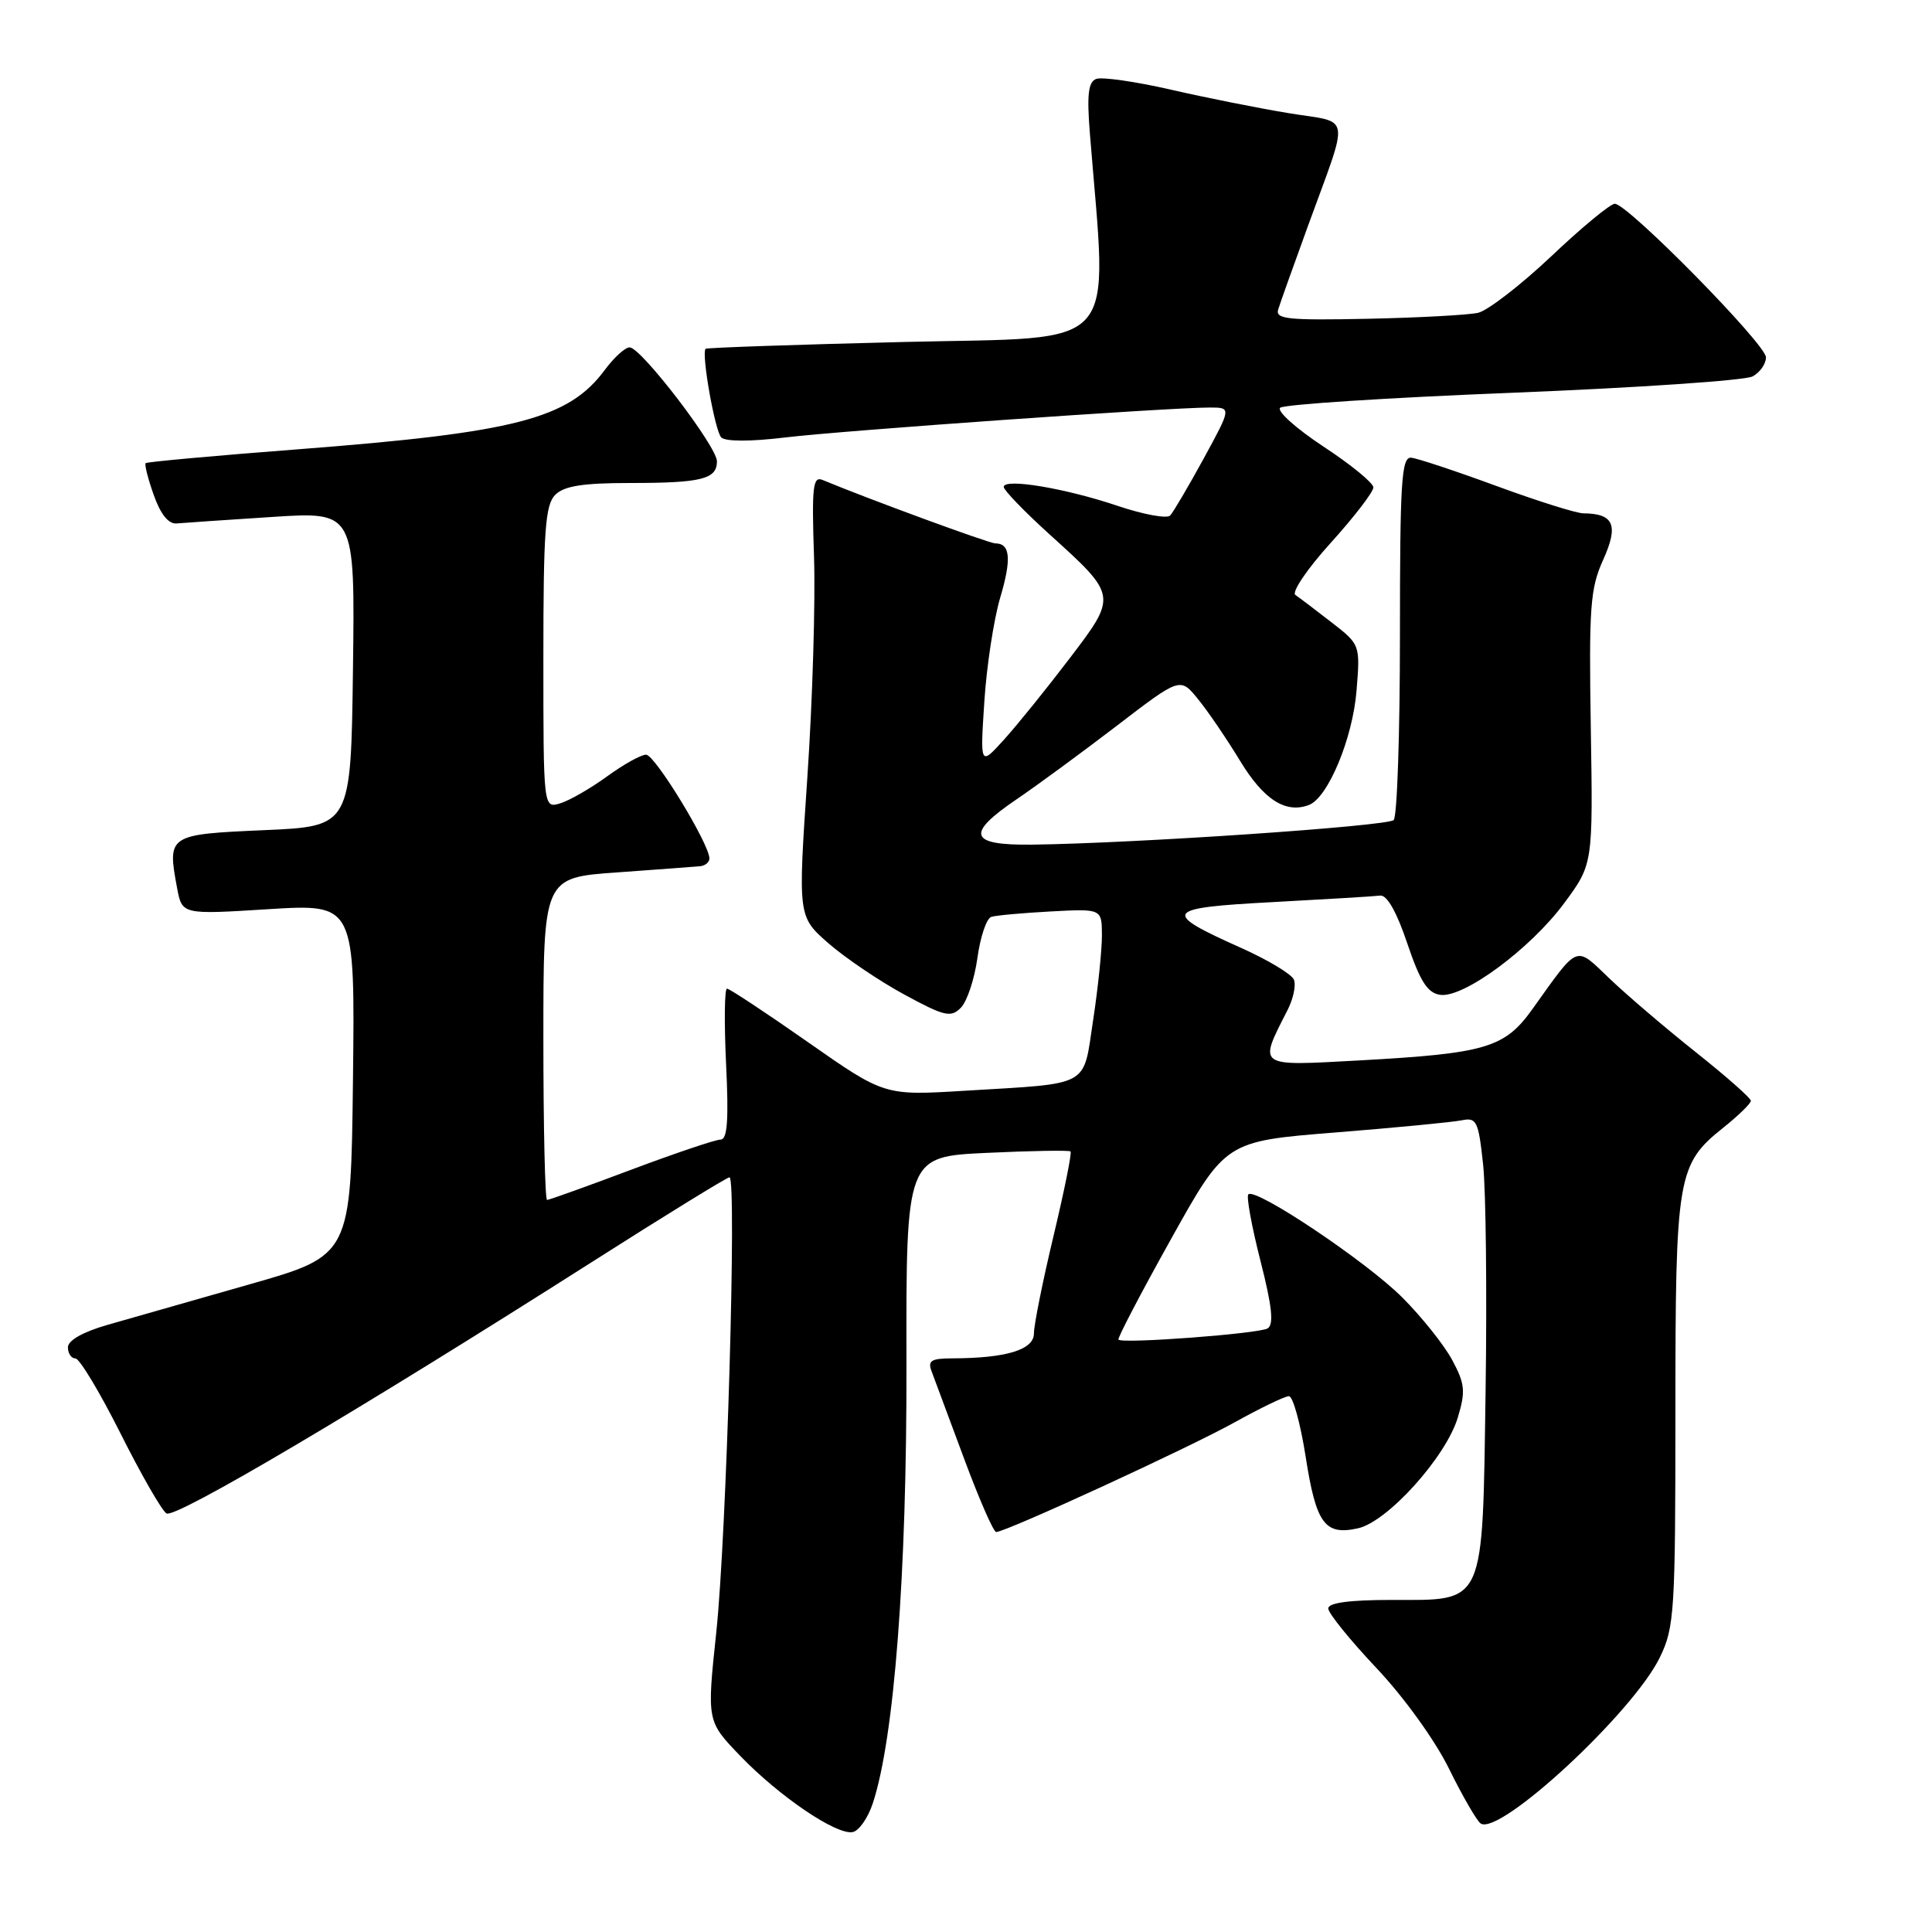 <?xml version="1.0" encoding="UTF-8" standalone="no"?>
<!DOCTYPE svg PUBLIC "-//W3C//DTD SVG 1.1//EN" "http://www.w3.org/Graphics/SVG/1.1/DTD/svg11.dtd" >
<svg xmlns="http://www.w3.org/2000/svg" xmlns:xlink="http://www.w3.org/1999/xlink" version="1.1" viewBox="0 0 256 256">
 <g >
 <path fill="currentColor"
d=" M 115.66 238.92 C 118.50 230.27 120.16 208.56 120.11 180.88 C 120.06 153.26 120.06 153.26 130.78 152.76 C 136.68 152.48 141.66 152.40 141.85 152.57 C 142.05 152.73 141.03 157.77 139.60 163.76 C 138.17 169.74 137.00 175.56 137.00 176.69 C 137.00 178.85 133.35 179.97 126.14 179.99 C 123.37 180.00 122.90 180.30 123.45 181.73 C 123.81 182.68 125.74 187.86 127.73 193.23 C 129.72 198.60 131.64 203.00 132.00 203.00 C 133.28 203.00 157.61 191.81 163.66 188.43 C 167.05 186.55 170.26 185.00 170.79 185.00 C 171.32 185.00 172.31 188.59 173.00 192.98 C 174.39 201.91 175.53 203.48 179.93 202.51 C 183.86 201.65 191.60 193.05 193.17 187.82 C 194.21 184.35 194.12 183.37 192.43 180.22 C 191.37 178.24 188.39 174.50 185.81 171.92 C 181.07 167.17 166.35 157.31 165.41 158.26 C 165.13 158.54 165.85 162.49 167.01 167.04 C 168.56 173.10 168.81 175.50 167.97 176.02 C 166.84 176.72 148.80 178.08 148.20 177.51 C 148.03 177.36 151.15 171.38 155.14 164.23 C 162.39 151.22 162.39 151.22 176.94 150.06 C 184.95 149.42 192.48 148.69 193.67 148.45 C 195.66 148.04 195.90 148.52 196.52 154.31 C 196.89 157.78 197.04 171.23 196.85 184.21 C 196.42 213.08 196.91 212.00 184.35 212.00 C 178.82 212.00 176.00 212.38 176.00 213.13 C 176.00 213.75 178.87 217.30 182.39 221.03 C 186.06 224.92 190.17 230.62 192.04 234.44 C 193.84 238.09 195.72 241.33 196.21 241.63 C 198.80 243.23 216.44 226.86 219.95 219.59 C 221.87 215.64 222.00 213.53 222.00 187.15 C 222.00 155.72 222.24 154.29 228.40 149.38 C 230.38 147.79 232.00 146.21 232.00 145.86 C 232.00 145.51 228.74 142.63 224.75 139.46 C 220.76 136.29 215.63 131.91 213.34 129.73 C 208.65 125.25 209.29 125.00 203.06 133.70 C 199.38 138.85 196.93 139.58 180.15 140.51 C 166.42 141.26 166.72 141.47 170.62 133.81 C 171.37 132.34 171.75 130.54 171.45 129.81 C 171.16 129.09 168.02 127.20 164.47 125.61 C 153.80 120.84 154.17 120.30 168.71 119.53 C 175.75 119.15 182.13 118.77 182.89 118.67 C 183.78 118.56 185.09 120.88 186.47 125.00 C 188.17 130.04 189.15 131.57 190.82 131.82 C 193.93 132.28 202.82 125.70 207.29 119.64 C 211.08 114.50 211.08 114.50 210.79 96.47 C 210.53 80.40 210.71 77.97 212.44 74.15 C 214.50 69.57 213.84 68.05 209.80 68.02 C 208.86 68.01 203.69 66.38 198.30 64.40 C 192.91 62.42 187.82 60.73 187.00 60.65 C 185.70 60.52 185.50 63.73 185.50 84.16 C 185.50 97.17 185.13 108.20 184.67 108.66 C 183.86 109.47 150.42 111.75 136.75 111.92 C 128.40 112.02 127.90 110.52 134.75 105.88 C 137.36 104.11 143.30 99.75 147.94 96.20 C 156.38 89.73 156.38 89.73 158.73 92.62 C 160.03 94.20 162.53 97.88 164.30 100.79 C 167.43 105.96 170.36 107.84 173.45 106.66 C 175.97 105.69 179.25 97.82 179.75 91.49 C 180.24 85.43 180.23 85.41 176.43 82.46 C 174.33 80.83 172.18 79.20 171.65 78.84 C 171.11 78.48 173.22 75.36 176.34 71.92 C 179.45 68.48 181.99 65.17 181.98 64.58 C 181.97 63.99 178.99 61.55 175.36 59.17 C 171.74 56.78 169.16 54.47 169.63 54.03 C 170.11 53.59 183.99 52.69 200.47 52.04 C 216.95 51.38 231.24 50.41 232.22 49.88 C 233.20 49.36 234.00 48.22 234.00 47.35 C 234.00 45.62 215.68 27.00 213.97 27.00 C 213.38 27.00 209.59 30.13 205.55 33.96 C 201.50 37.78 197.14 41.15 195.85 41.45 C 194.56 41.74 187.96 42.10 181.20 42.24 C 170.64 42.46 168.96 42.29 169.37 41.00 C 169.62 40.17 171.39 35.23 173.29 30.00 C 178.87 14.66 179.16 16.37 170.79 15.00 C 166.78 14.34 159.70 12.93 155.06 11.86 C 150.42 10.80 146.01 10.17 145.25 10.46 C 144.20 10.86 144.00 12.56 144.42 17.74 C 146.76 47.02 148.90 44.61 119.93 45.31 C 105.51 45.66 93.61 46.07 93.49 46.22 C 92.92 46.89 94.74 57.14 95.57 57.96 C 96.13 58.52 99.47 58.52 104.00 57.97 C 111.53 57.06 154.88 54.00 160.29 54.00 C 163.18 54.00 163.18 54.00 159.50 60.75 C 157.47 64.46 155.47 67.86 155.05 68.31 C 154.63 68.75 151.50 68.18 148.10 67.03 C 141.12 64.68 133.00 63.33 133.00 64.52 C 133.00 64.95 135.71 67.76 139.02 70.76 C 148.09 78.97 148.08 78.90 141.67 87.32 C 138.66 91.27 134.78 96.08 133.04 98.00 C 129.87 101.50 129.87 101.50 130.43 92.97 C 130.73 88.28 131.68 82.08 132.53 79.20 C 134.06 74.05 133.87 72.00 131.88 72.00 C 131.06 72.00 115.00 66.10 109.00 63.60 C 107.71 63.06 107.55 64.47 107.86 73.74 C 108.06 79.66 107.67 92.81 106.98 102.97 C 105.73 121.44 105.73 121.44 109.75 124.97 C 111.97 126.91 116.49 129.97 119.80 131.77 C 125.14 134.67 125.99 134.87 127.31 133.54 C 128.13 132.72 129.12 129.76 129.51 126.95 C 129.89 124.15 130.72 121.69 131.35 121.49 C 131.98 121.29 135.54 120.97 139.25 120.77 C 146.00 120.41 146.00 120.41 146.01 123.95 C 146.01 125.90 145.49 130.97 144.84 135.21 C 143.48 144.17 144.68 143.51 127.84 144.53 C 117.19 145.18 117.19 145.18 107.06 138.09 C 101.49 134.19 96.66 131.00 96.33 131.00 C 96.00 131.00 95.95 135.50 96.21 141.00 C 96.57 148.43 96.38 151.00 95.48 151.00 C 94.82 151.00 89.48 152.80 83.62 155.00 C 77.77 157.20 72.75 159.00 72.49 159.00 C 72.22 159.00 72.00 149.39 72.00 137.65 C 72.00 116.29 72.00 116.29 81.75 115.60 C 87.11 115.21 92.06 114.85 92.75 114.78 C 93.44 114.72 94.00 114.25 94.00 113.75 C 94.00 111.84 86.78 100.00 85.61 100.00 C 84.94 100.00 82.62 101.29 80.45 102.87 C 78.28 104.45 75.49 106.06 74.25 106.44 C 72.00 107.13 72.00 107.13 72.00 87.14 C 72.00 70.29 72.25 66.90 73.57 65.57 C 74.75 64.39 77.23 64.00 83.49 64.00 C 92.95 64.00 95.00 63.49 95.00 61.13 C 95.00 59.17 84.97 46.07 83.44 46.03 C 82.85 46.01 81.38 47.35 80.16 48.99 C 75.35 55.50 68.36 57.31 39.55 59.53 C 28.58 60.37 19.46 61.20 19.30 61.37 C 19.13 61.54 19.61 63.44 20.37 65.59 C 21.27 68.13 22.32 69.45 23.39 69.36 C 24.30 69.28 29.99 68.89 36.04 68.50 C 47.04 67.78 47.04 67.78 46.77 88.64 C 46.50 109.50 46.50 109.50 35.01 110.00 C 22.26 110.56 22.15 110.63 23.47 117.69 C 24.13 121.19 24.13 121.19 35.58 120.47 C 47.04 119.76 47.04 119.76 46.77 143.06 C 46.50 166.36 46.50 166.36 33.00 170.20 C 25.57 172.31 17.14 174.72 14.25 175.55 C 10.98 176.49 9.00 177.61 9.00 178.53 C 9.00 179.34 9.45 180.00 9.99 180.00 C 10.54 180.00 13.22 184.47 15.96 189.92 C 18.70 195.38 21.44 200.16 22.06 200.54 C 23.22 201.26 47.58 186.86 78.28 167.32 C 88.06 161.09 96.33 156.00 96.66 156.00 C 97.65 156.00 96.27 203.53 94.91 216.29 C 93.66 228.07 93.66 228.07 98.08 232.66 C 103.27 238.05 110.84 243.18 112.99 242.76 C 113.82 242.60 115.02 240.87 115.66 238.92 Z "/>
</g>
</svg>